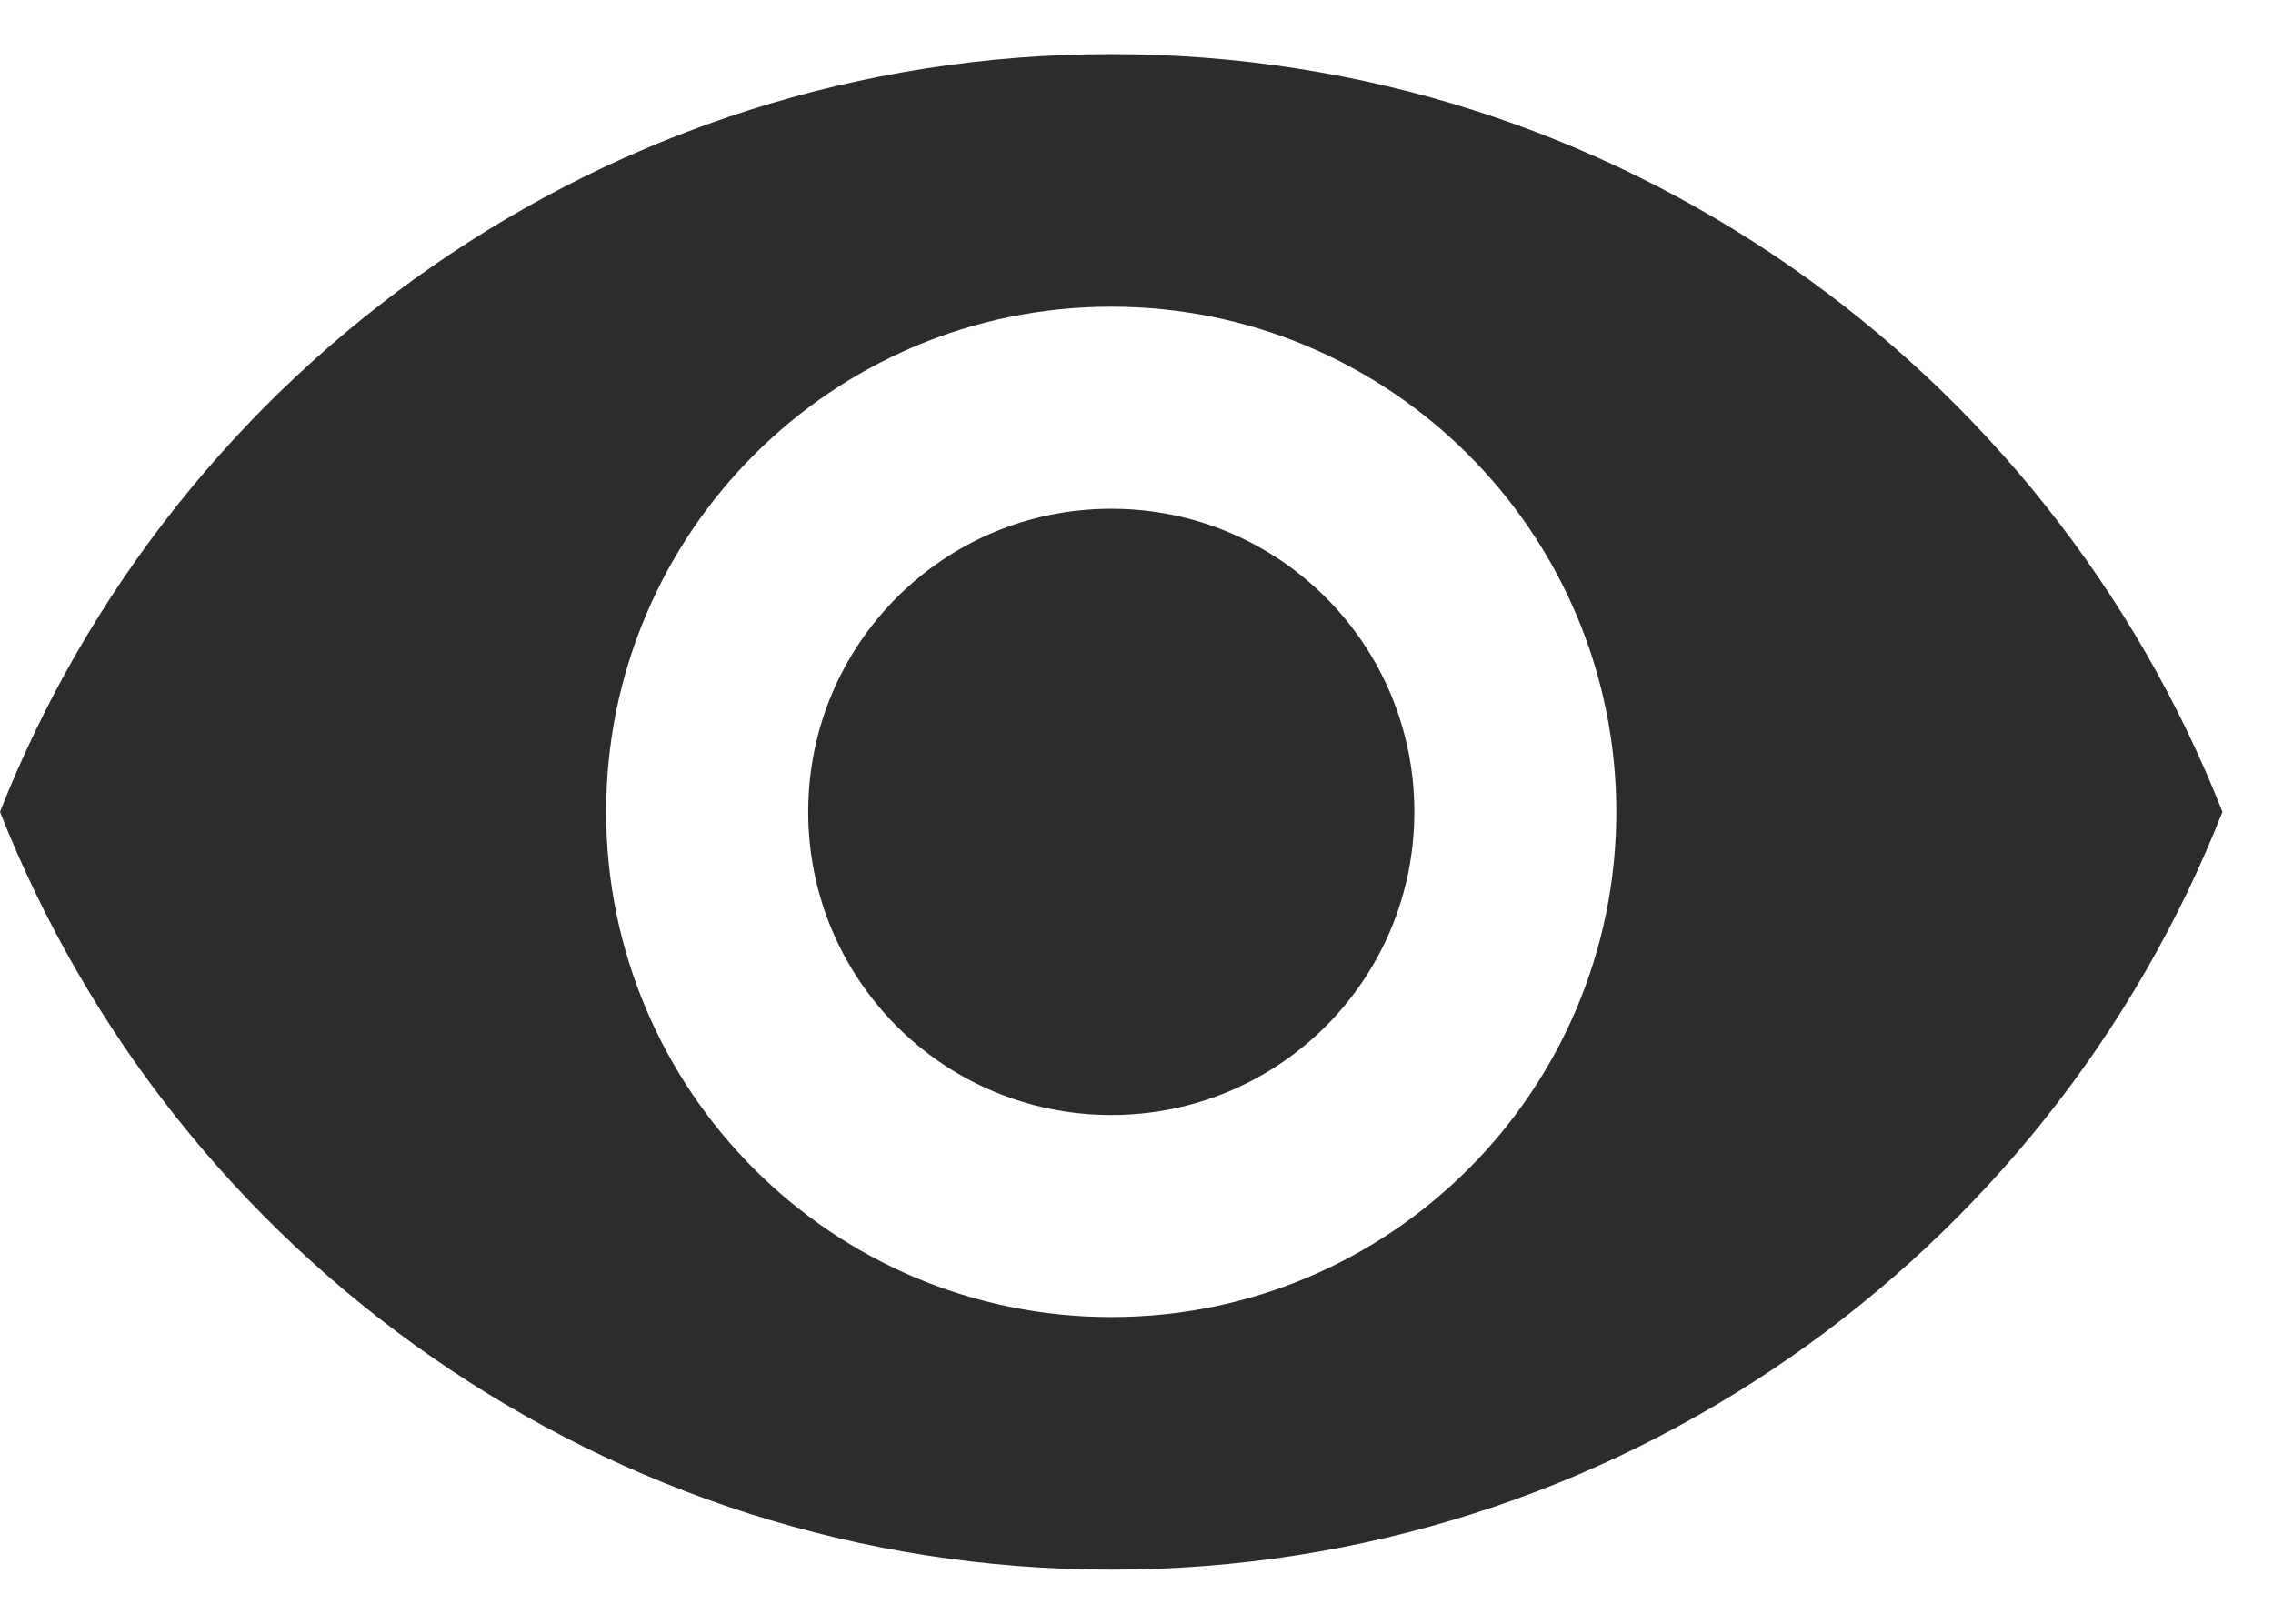 <svg width="21" height="15" viewBox="0 0 21 15" fill="none" xmlns="http://www.w3.org/2000/svg">
<path d="M10.267 0.5C5.6 0.5 1.615 3.403 0 7.5C1.615 11.597 5.6 14.5 10.267 14.5C14.933 14.5 18.919 11.597 20.533 7.5C18.919 3.403 14.933 0.5 10.267 0.5ZM10.267 12.167C7.691 12.167 5.6 10.076 5.6 7.5C5.6 4.924 7.691 2.833 10.267 2.833C12.843 2.833 14.933 4.924 14.933 7.5C14.933 10.076 12.843 12.167 10.267 12.167ZM10.267 4.7C8.717 4.7 7.467 5.951 7.467 7.5C7.467 9.049 8.717 10.3 10.267 10.3C11.816 10.3 13.067 9.049 13.067 7.5C13.067 5.951 11.816 4.7 10.267 4.7Z" fill="#2C2C2C"/>
</svg>
